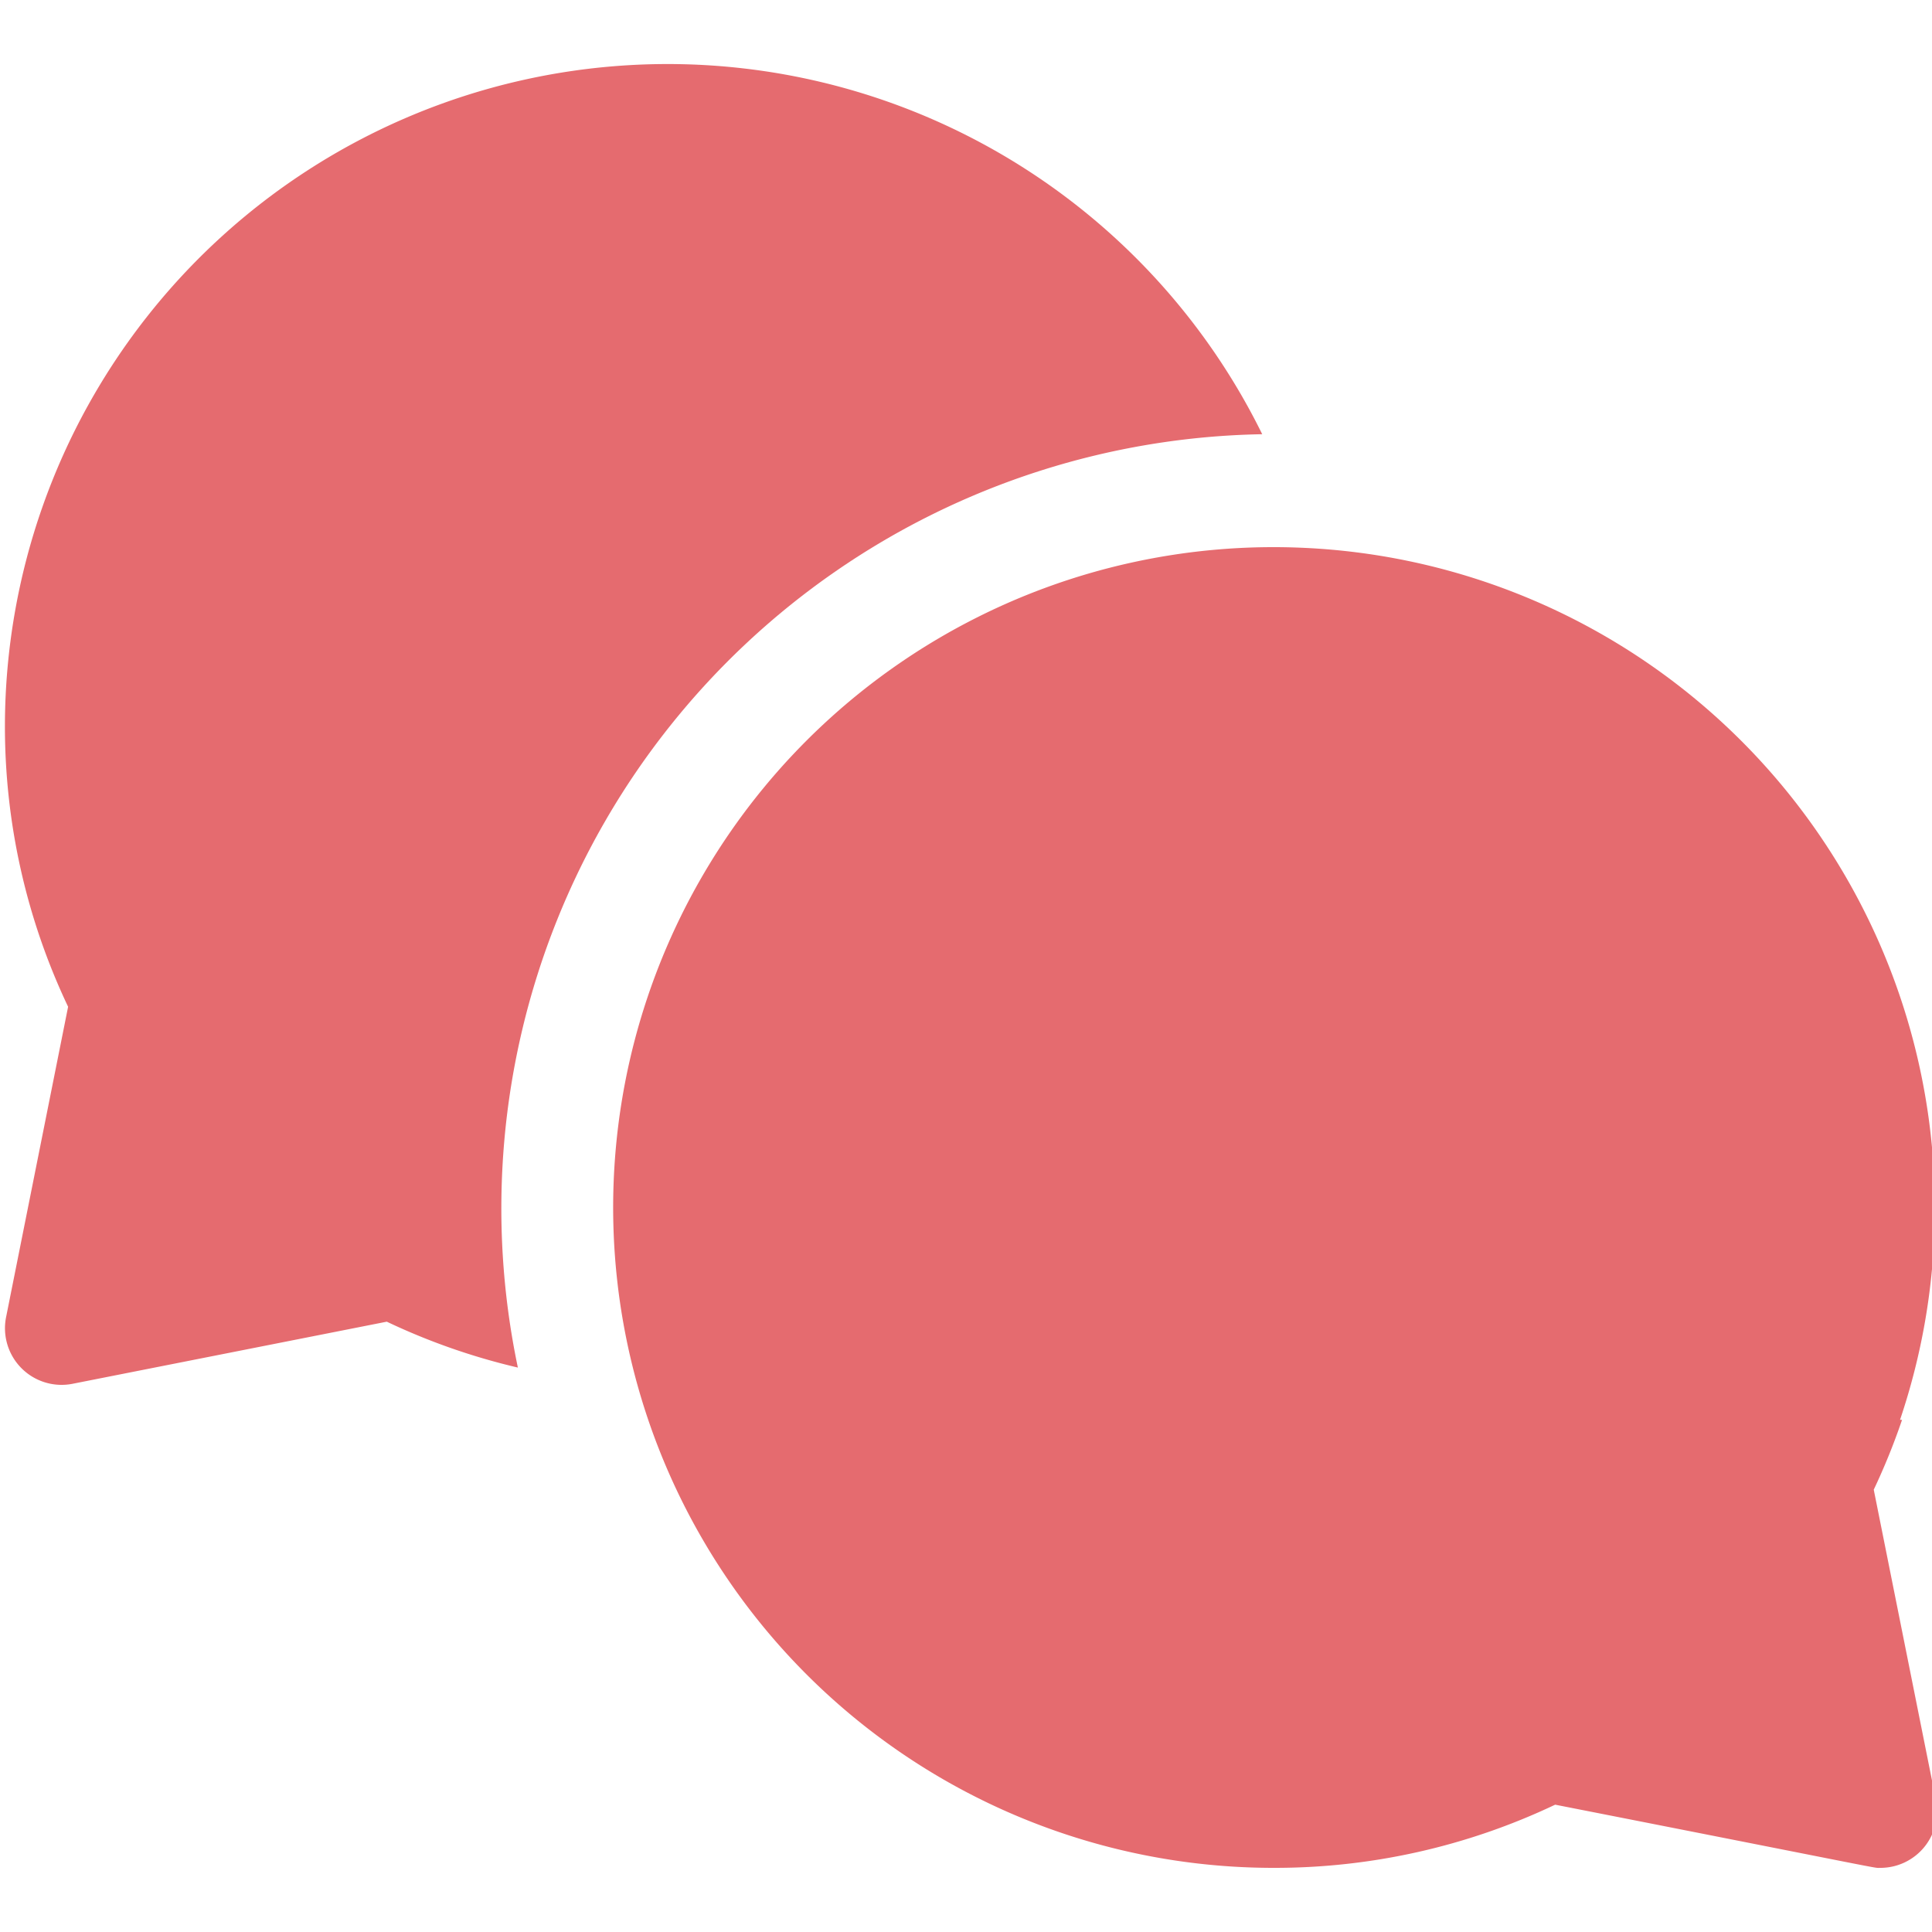<svg xmlns="http://www.w3.org/2000/svg" xmlns:xlink="http://www.w3.org/1999/xlink" width="20" height="20" viewBox="0 0 20 20">
  <defs>
    <clipPath id="clip-path">
      <rect id="Rectangle_52" data-name="Rectangle 52" width="20" height="20" fill="#e56b6f"/>
    </clipPath>
  </defs>
  <g id="Mask_Group_28" data-name="Mask Group 28" clip-path="url(#clip-path)">
    <g id="chat" transform="translate(0.051 0.664)">
      <path id="Path_1798" data-name="Path 1798" d="M13.015,4.494A6.86,6.86,0,0,0,0,7.5a6.762,6.762,0,0,0,.654,2.922L.012,13.635a.586.586,0,0,0,.688.69l3.253-.643a6.74,6.74,0,0,0,1.357.475,8.016,8.016,0,0,1,7.706-9.662Z" transform="translate(0 -0.664)" fill="#e56b6f"/>
      <path id="Path_1799" data-name="Path 1799" d="M19.346,15.421a6.816,6.816,0,0,0,.293-.723h-.021a6.843,6.843,0,0,0-6.155-9.026h0a6.836,6.836,0,1,0-.328,13.664,6.761,6.761,0,0,0,2.913-.654c3.563.7,3.285.654,3.367.654a.586.586,0,0,0,.575-.7Z" transform="translate(0 -0.664)" fill="#e56b6f"/>
    </g>
  </g>
</svg>
